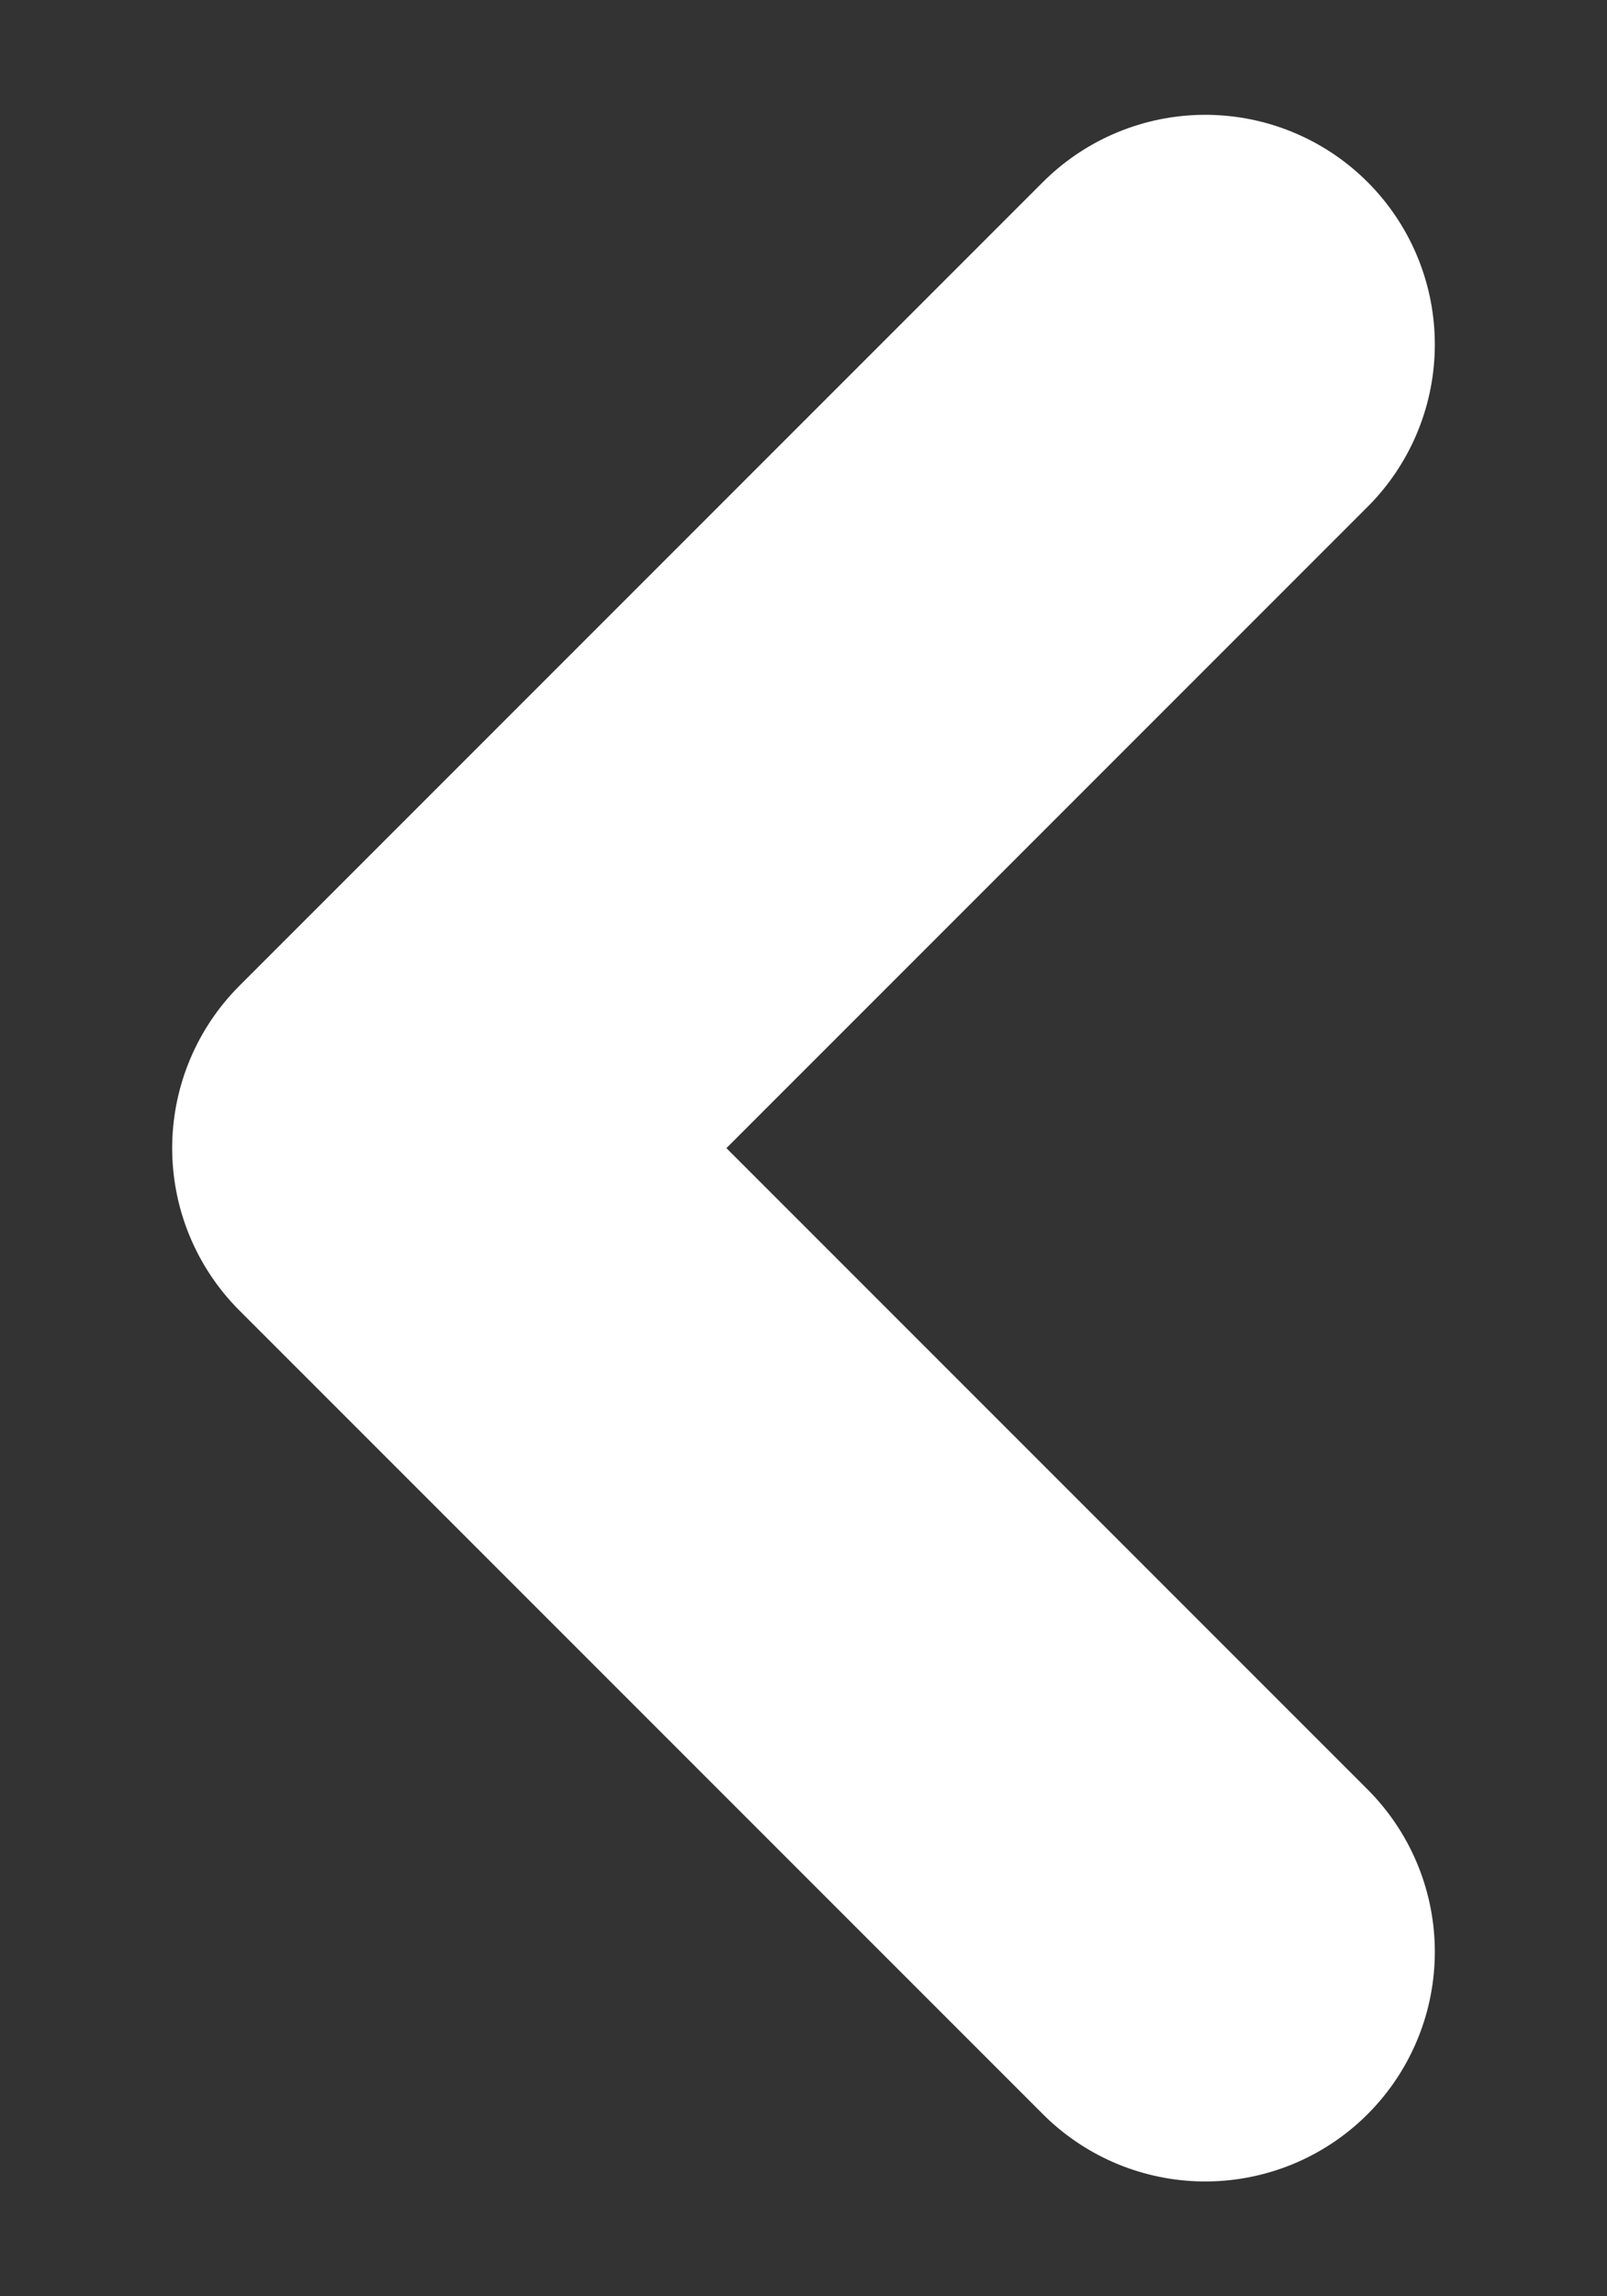 <svg width="7" height="10" viewBox="0 0 7 10" fill="none" xmlns="http://www.w3.org/2000/svg">
                                <rect x="0" y="0" width="7" height="10" fill="#333333" stroke="none"/>
                                <path d="M5.25 8.5L1.75 5L5.25 1.5" stroke="white" stroke-width="2" stroke-linecap="round" stroke-linejoin="round"></path>
                            </svg>